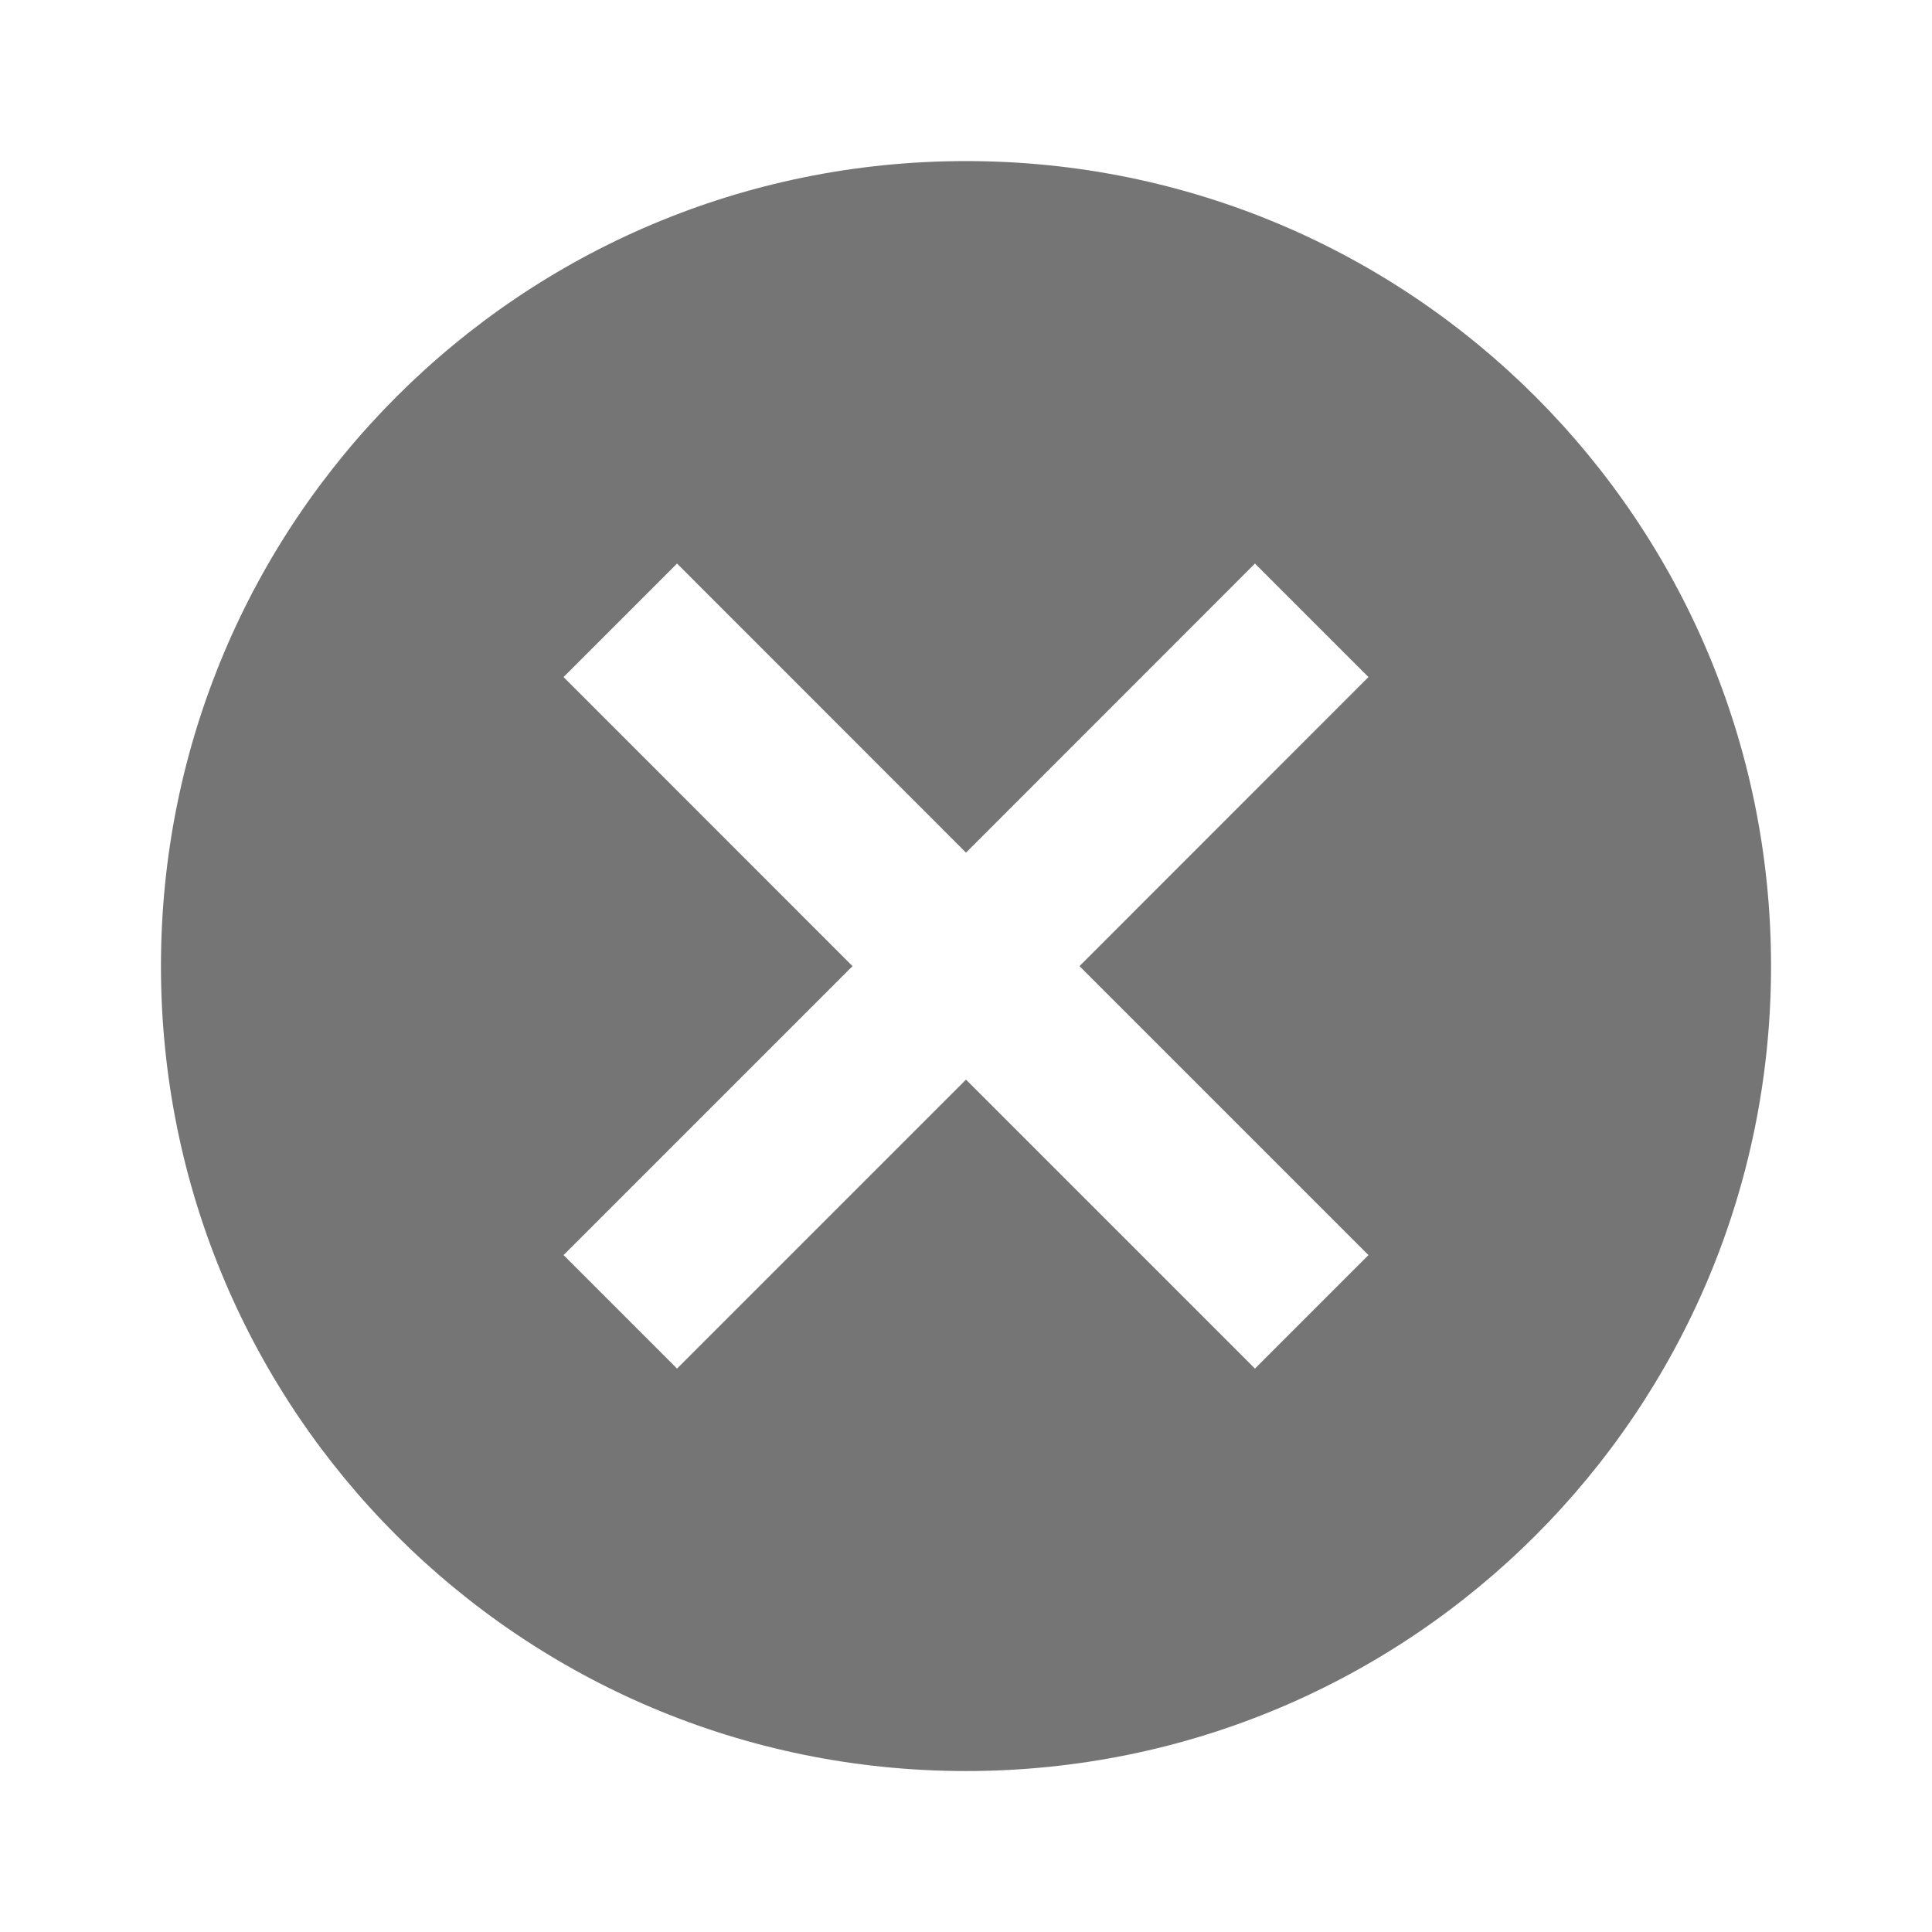 <svg xmlns="http://www.w3.org/2000/svg" width="100%" height="100%" viewBox="0 0 16 16" fill="none">
  <path d="M8 1.334C4.313 1.334 1.333 4.314 1.333 8.001C1.333 11.687 4.313 14.667 8 14.667C11.687 14.667 14.667 11.687 14.667 8.001C14.667 4.314 11.687 1.334 8 1.334ZM11.333 10.394L10.393 11.334L8 8.941L5.607 11.334L4.667 10.394L7.06 8.001L4.667 5.607L5.607 4.667L8 7.061L10.393 4.667L11.333 5.607L8.94 8.001L11.333 10.394Z" fill="currentColor" fill-opacity="0.54"/>
</svg>